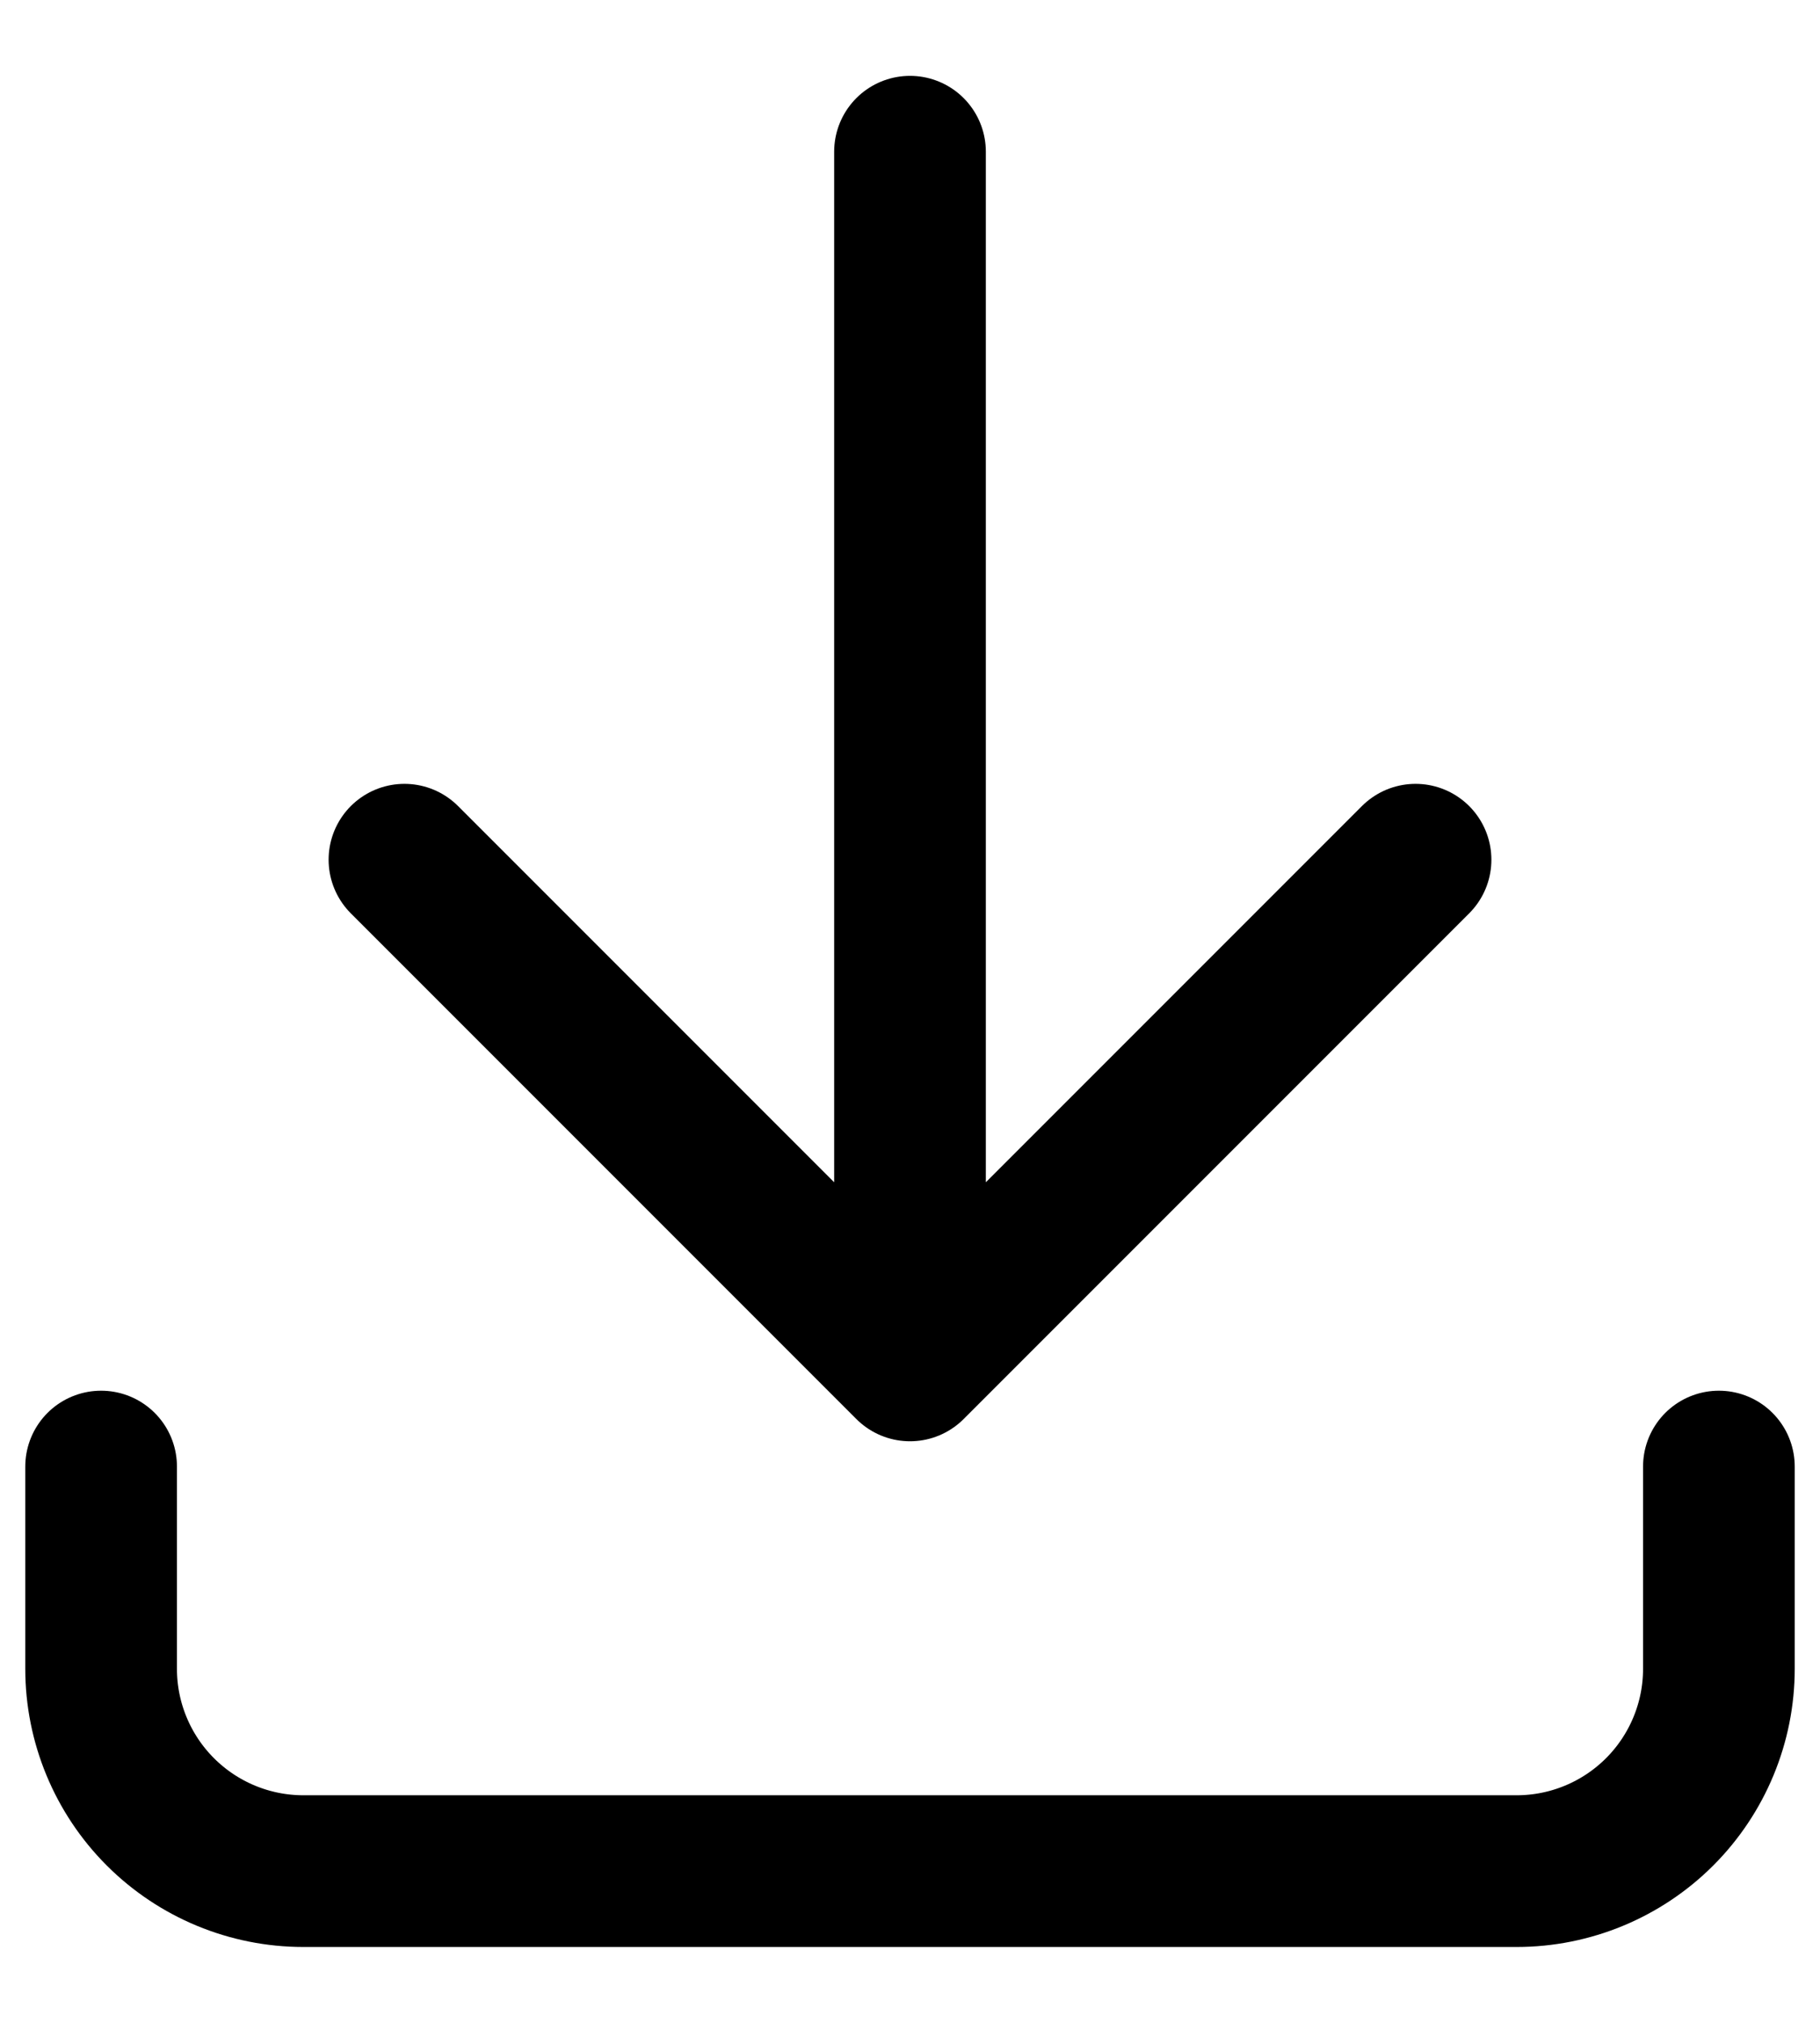 <svg width="18" height="20" viewBox="0 0 18 20" fill="none" xmlns="http://www.w3.org/2000/svg">
    <path d="M1 14.5V16.5C1 17.03 1.211 17.539 1.586 17.914C1.961 18.289 2.47 18.5 3 18.5H15C15.53 18.5 16.039 18.289 16.414 17.914C16.789 17.539 17 17.03 17 16.5V14.5M4 8.5L9 13.5M9 13.5L14 8.5M9 13.5V1.5" stroke="currentColor" stroke-width="1.5" stroke-linecap="round" stroke-linejoin="round"/>
</svg>
